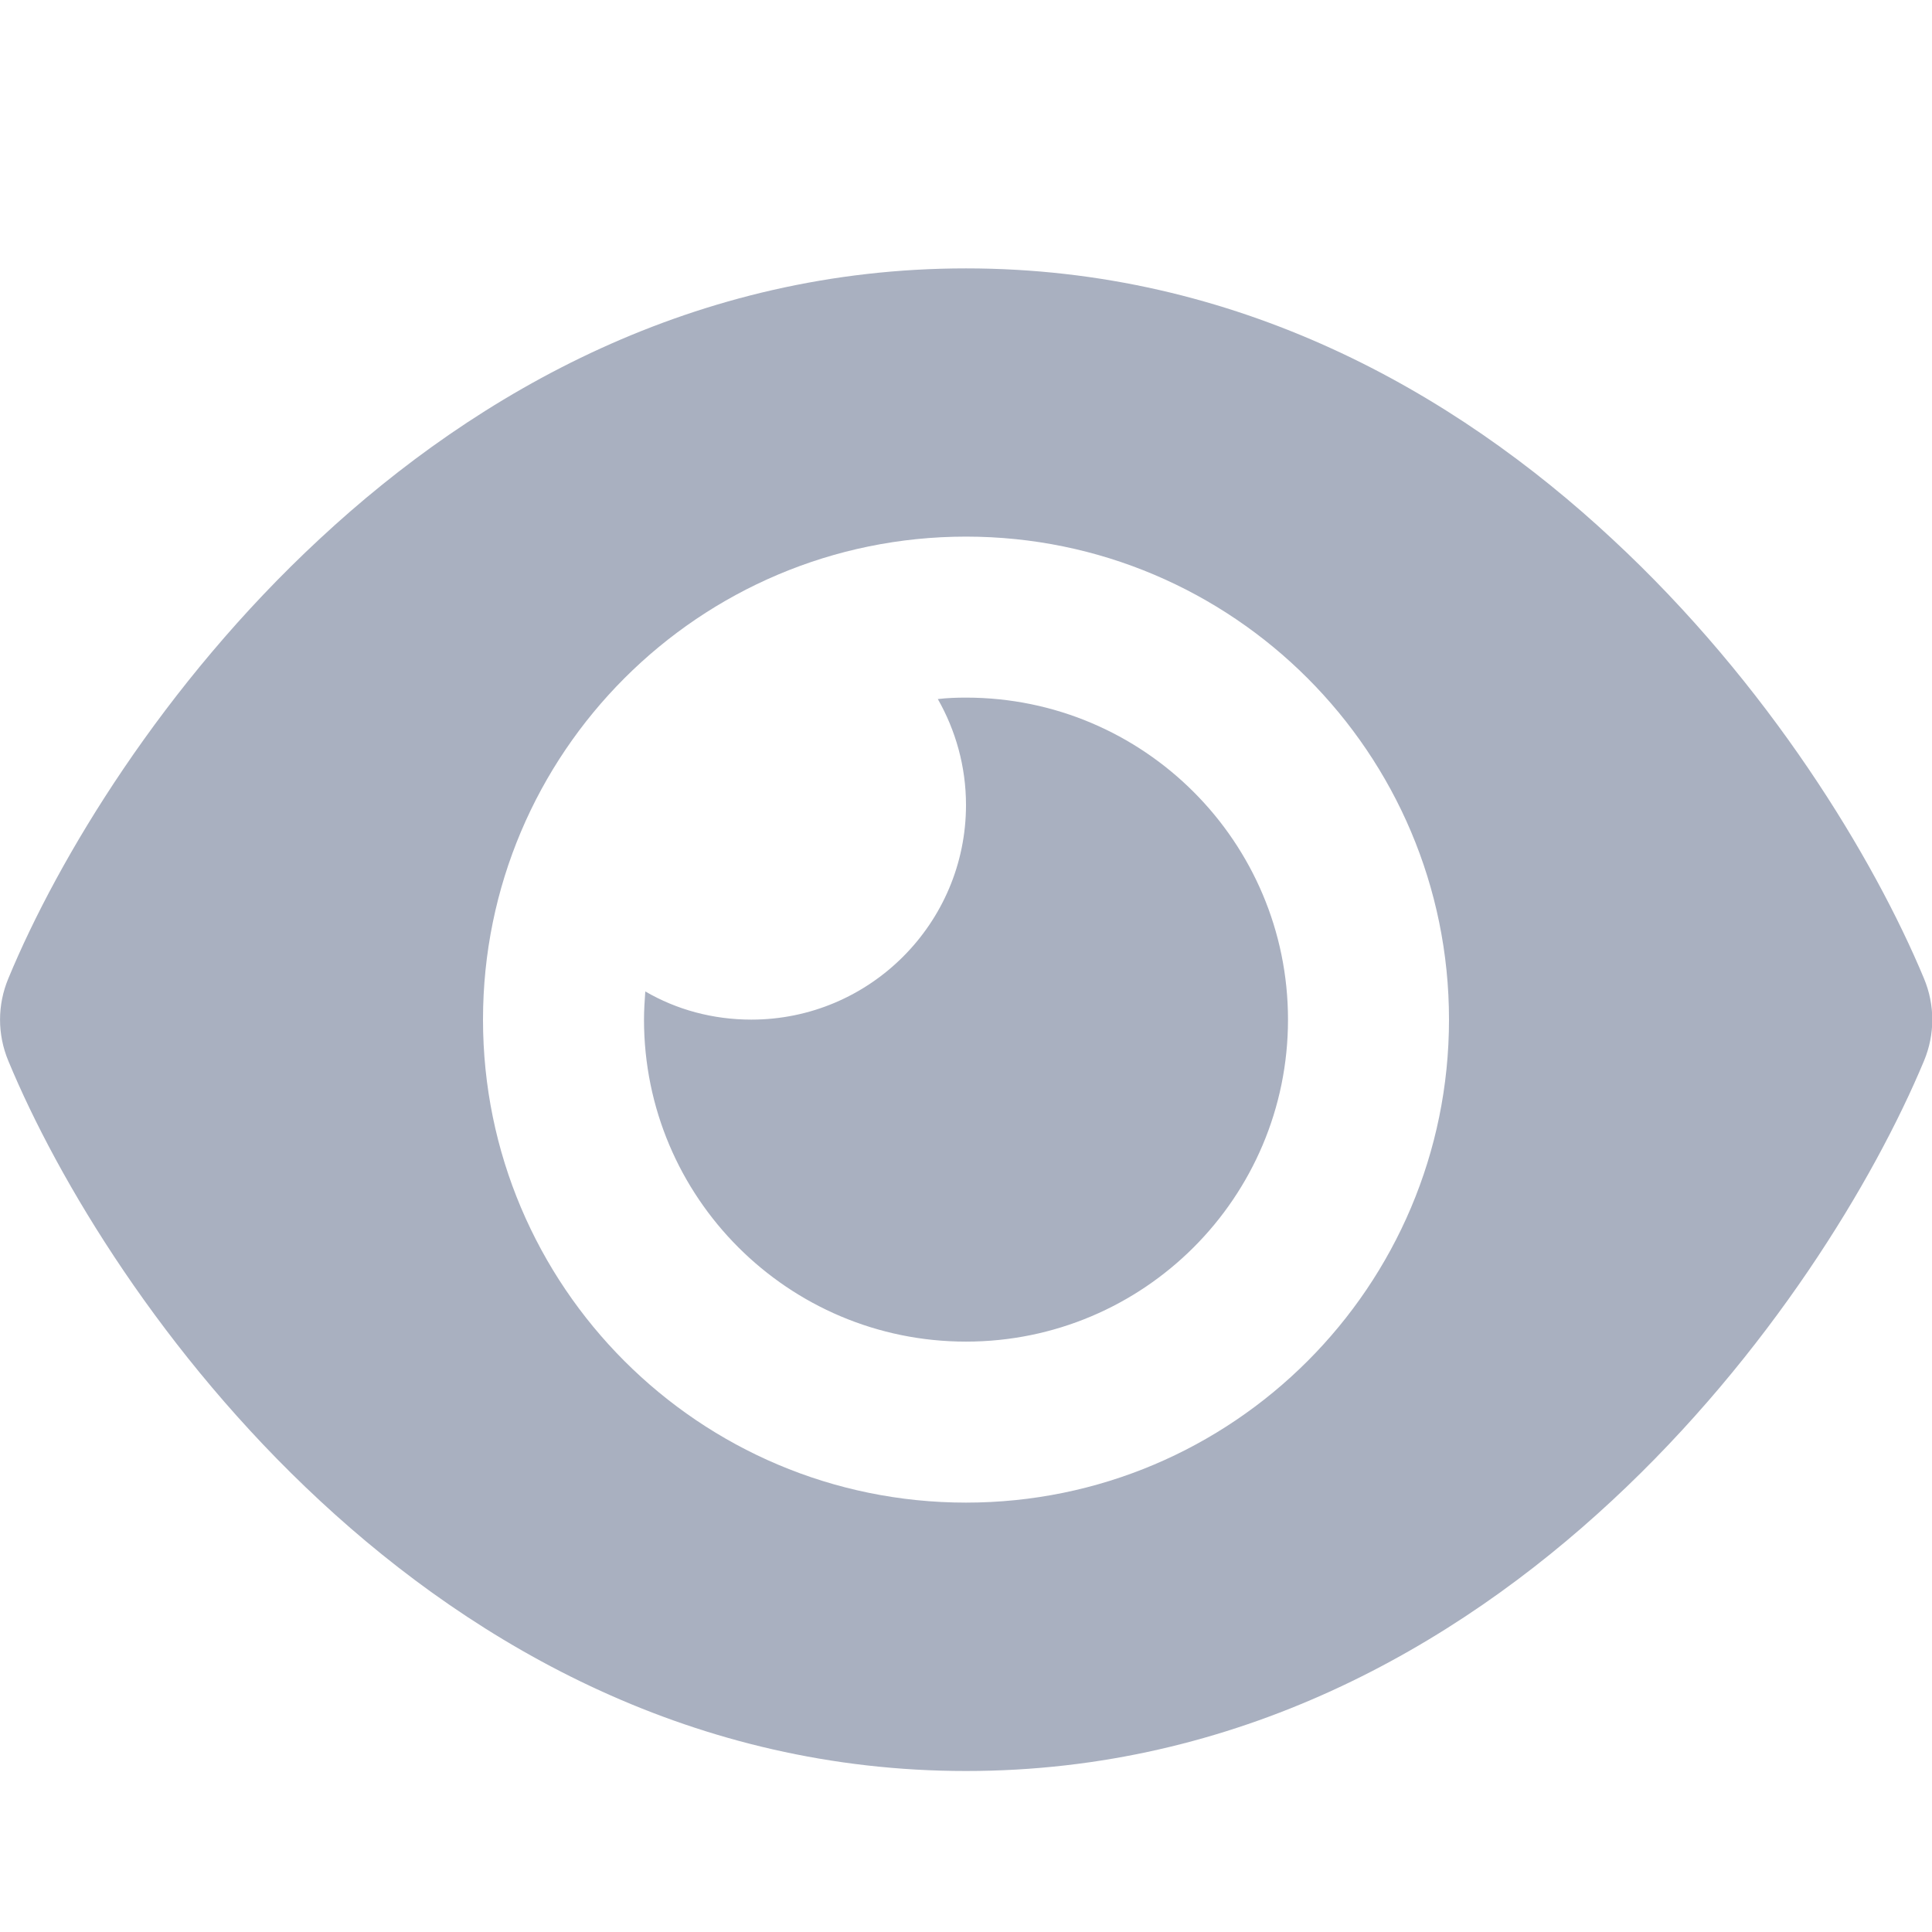 <svg width="12" height="12" viewBox="0 0 12 12" fill="none" xmlns="http://www.w3.org/2000/svg">
<g clip-path="url(#clip0_6043_15006)">
<path d="M6 1.667C4.317 1.667 2.969 2.433 1.987 3.346C1.012 4.25 0.36 5.333 0.052 6.077C-0.017 6.242 -0.017 6.425 0.052 6.59C0.36 7.333 1.012 8.417 1.987 9.321C2.969 10.233 4.317 11 6 11C7.683 11 9.031 10.233 10.012 9.321C10.988 8.415 11.64 7.333 11.95 6.59C12.019 6.425 12.019 6.242 11.95 6.077C11.64 5.333 10.988 4.25 10.012 3.346C9.031 2.433 7.683 1.667 6 1.667ZM9 6.333C9 7.99 7.656 9.333 6 9.333C4.344 9.333 3 7.99 3 6.333C3 4.677 4.344 3.333 6 3.333C7.656 3.333 9 4.677 9 6.333ZM6 5C6 5.735 5.402 6.333 4.667 6.333C4.427 6.333 4.202 6.271 4.008 6.158C4.004 6.217 4 6.273 4 6.333C4 7.438 4.896 8.333 6 8.333C7.104 8.333 8 7.438 8 6.333C8 5.229 7.104 4.333 6 4.333C5.942 4.333 5.883 4.335 5.825 4.342C5.935 4.535 6 4.76 6 5Z" fill="#A9B0C0"/>
</g>
<defs>
<clipPath id="clip0_6043_15006">
<rect width="12" height="10.667" fill="white" transform="translate(0 1)"/>
</clipPath>
</defs>
</svg>
